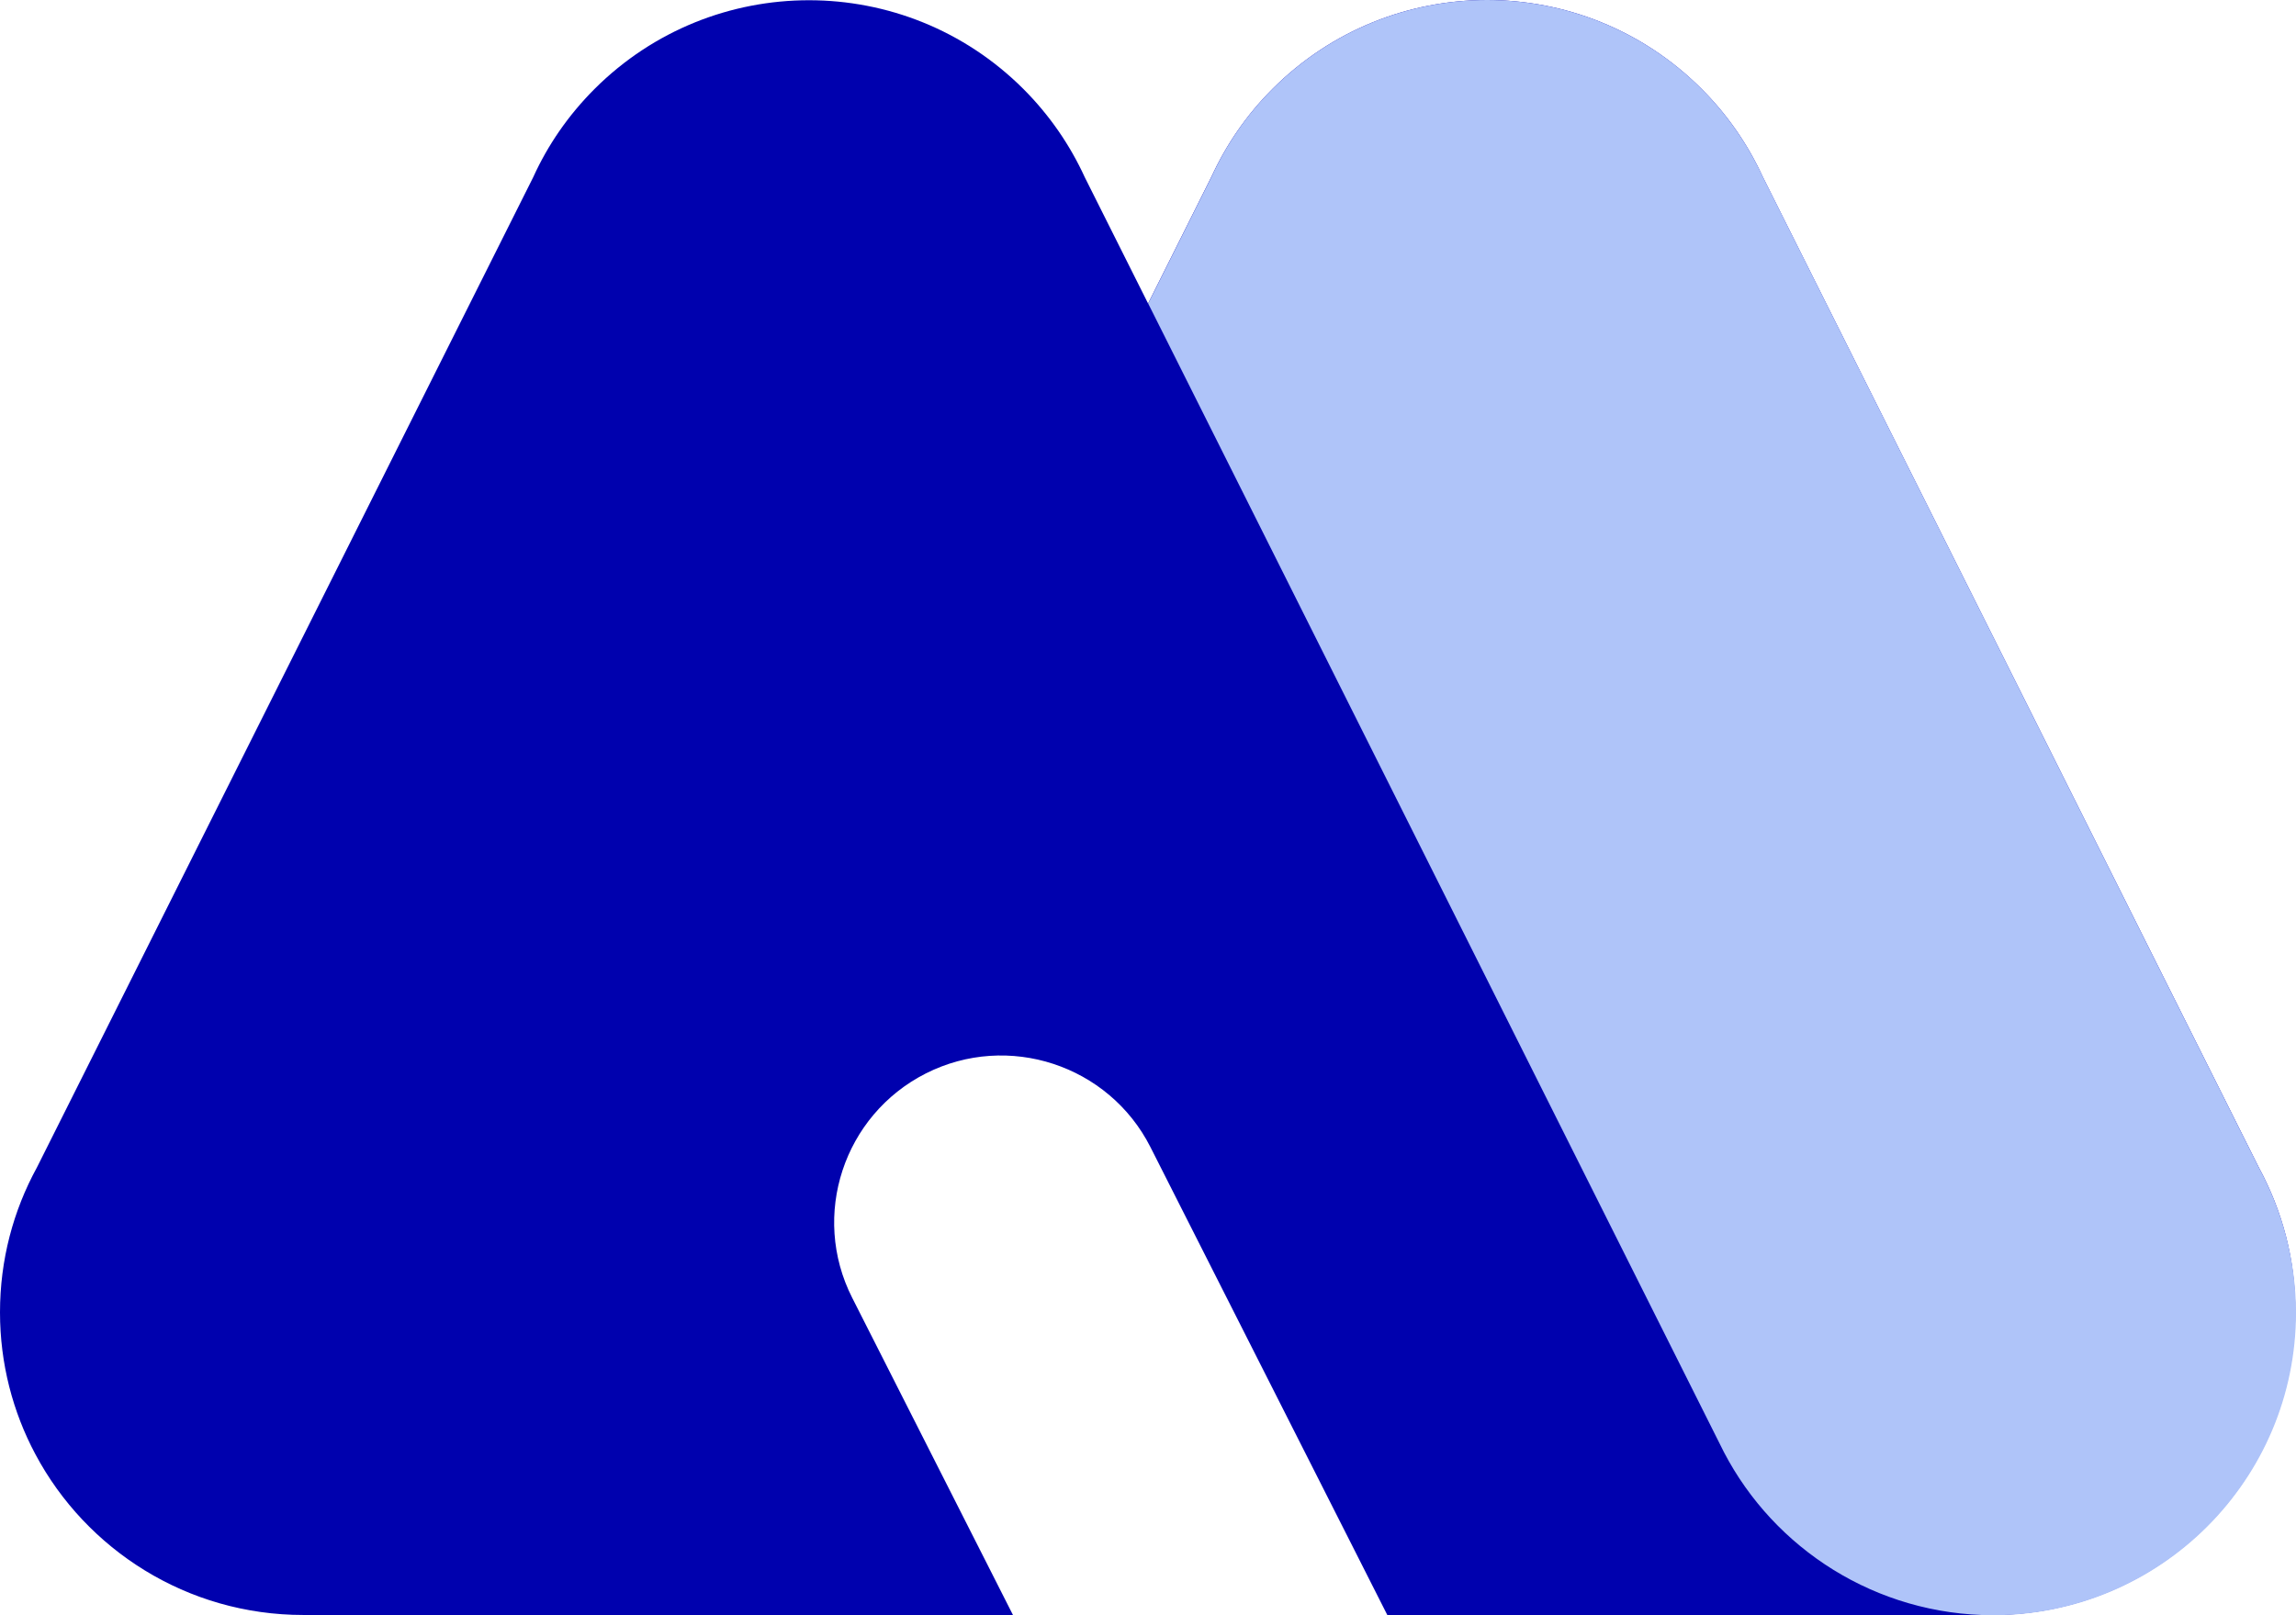 <svg width="27" height="19" viewBox="0 0 27 19" fill="none" xmlns="http://www.w3.org/2000/svg">
<path d="M26.563 13.733L20.731 2.083C20.559 1.708 20.318 1.353 20.008 1.044C18.615 -0.348 16.359 -0.348 14.966 1.044C14.656 1.353 14.418 1.705 14.245 2.081L13.501 3.57L12.757 2.086C12.585 1.71 12.344 1.356 12.034 1.046C10.641 -0.345 8.385 -0.345 6.992 1.046C6.682 1.356 6.441 1.708 6.271 2.083L0.434 13.733C0.156 14.241 0 14.82 0 15.437C0 16.04 0.151 16.609 0.416 17.106C1.014 18.23 2.201 18.997 3.567 18.997H11.912L10.021 15.265C9.531 14.297 9.921 13.117 10.887 12.627C11.854 12.138 13.038 12.527 13.528 13.492L16.314 18.997H23.427C25.398 18.997 26.992 17.402 26.992 15.434C26.997 14.82 26.838 14.241 26.563 13.733Z" fill="#0001AE"/>
<path d="M26.563 13.733L20.732 2.083C20.559 1.708 20.318 1.353 20.009 1.044C18.615 -0.348 16.359 -0.348 14.966 1.044C14.656 1.353 14.418 1.705 14.246 2.081L13.502 3.57L20.273 17.082C20.866 18.22 22.061 18.997 23.436 19C25.406 19 27 17.405 27 15.437C26.997 14.82 26.839 14.241 26.563 13.733Z" fill="#AFC4F9"/>
</svg>

